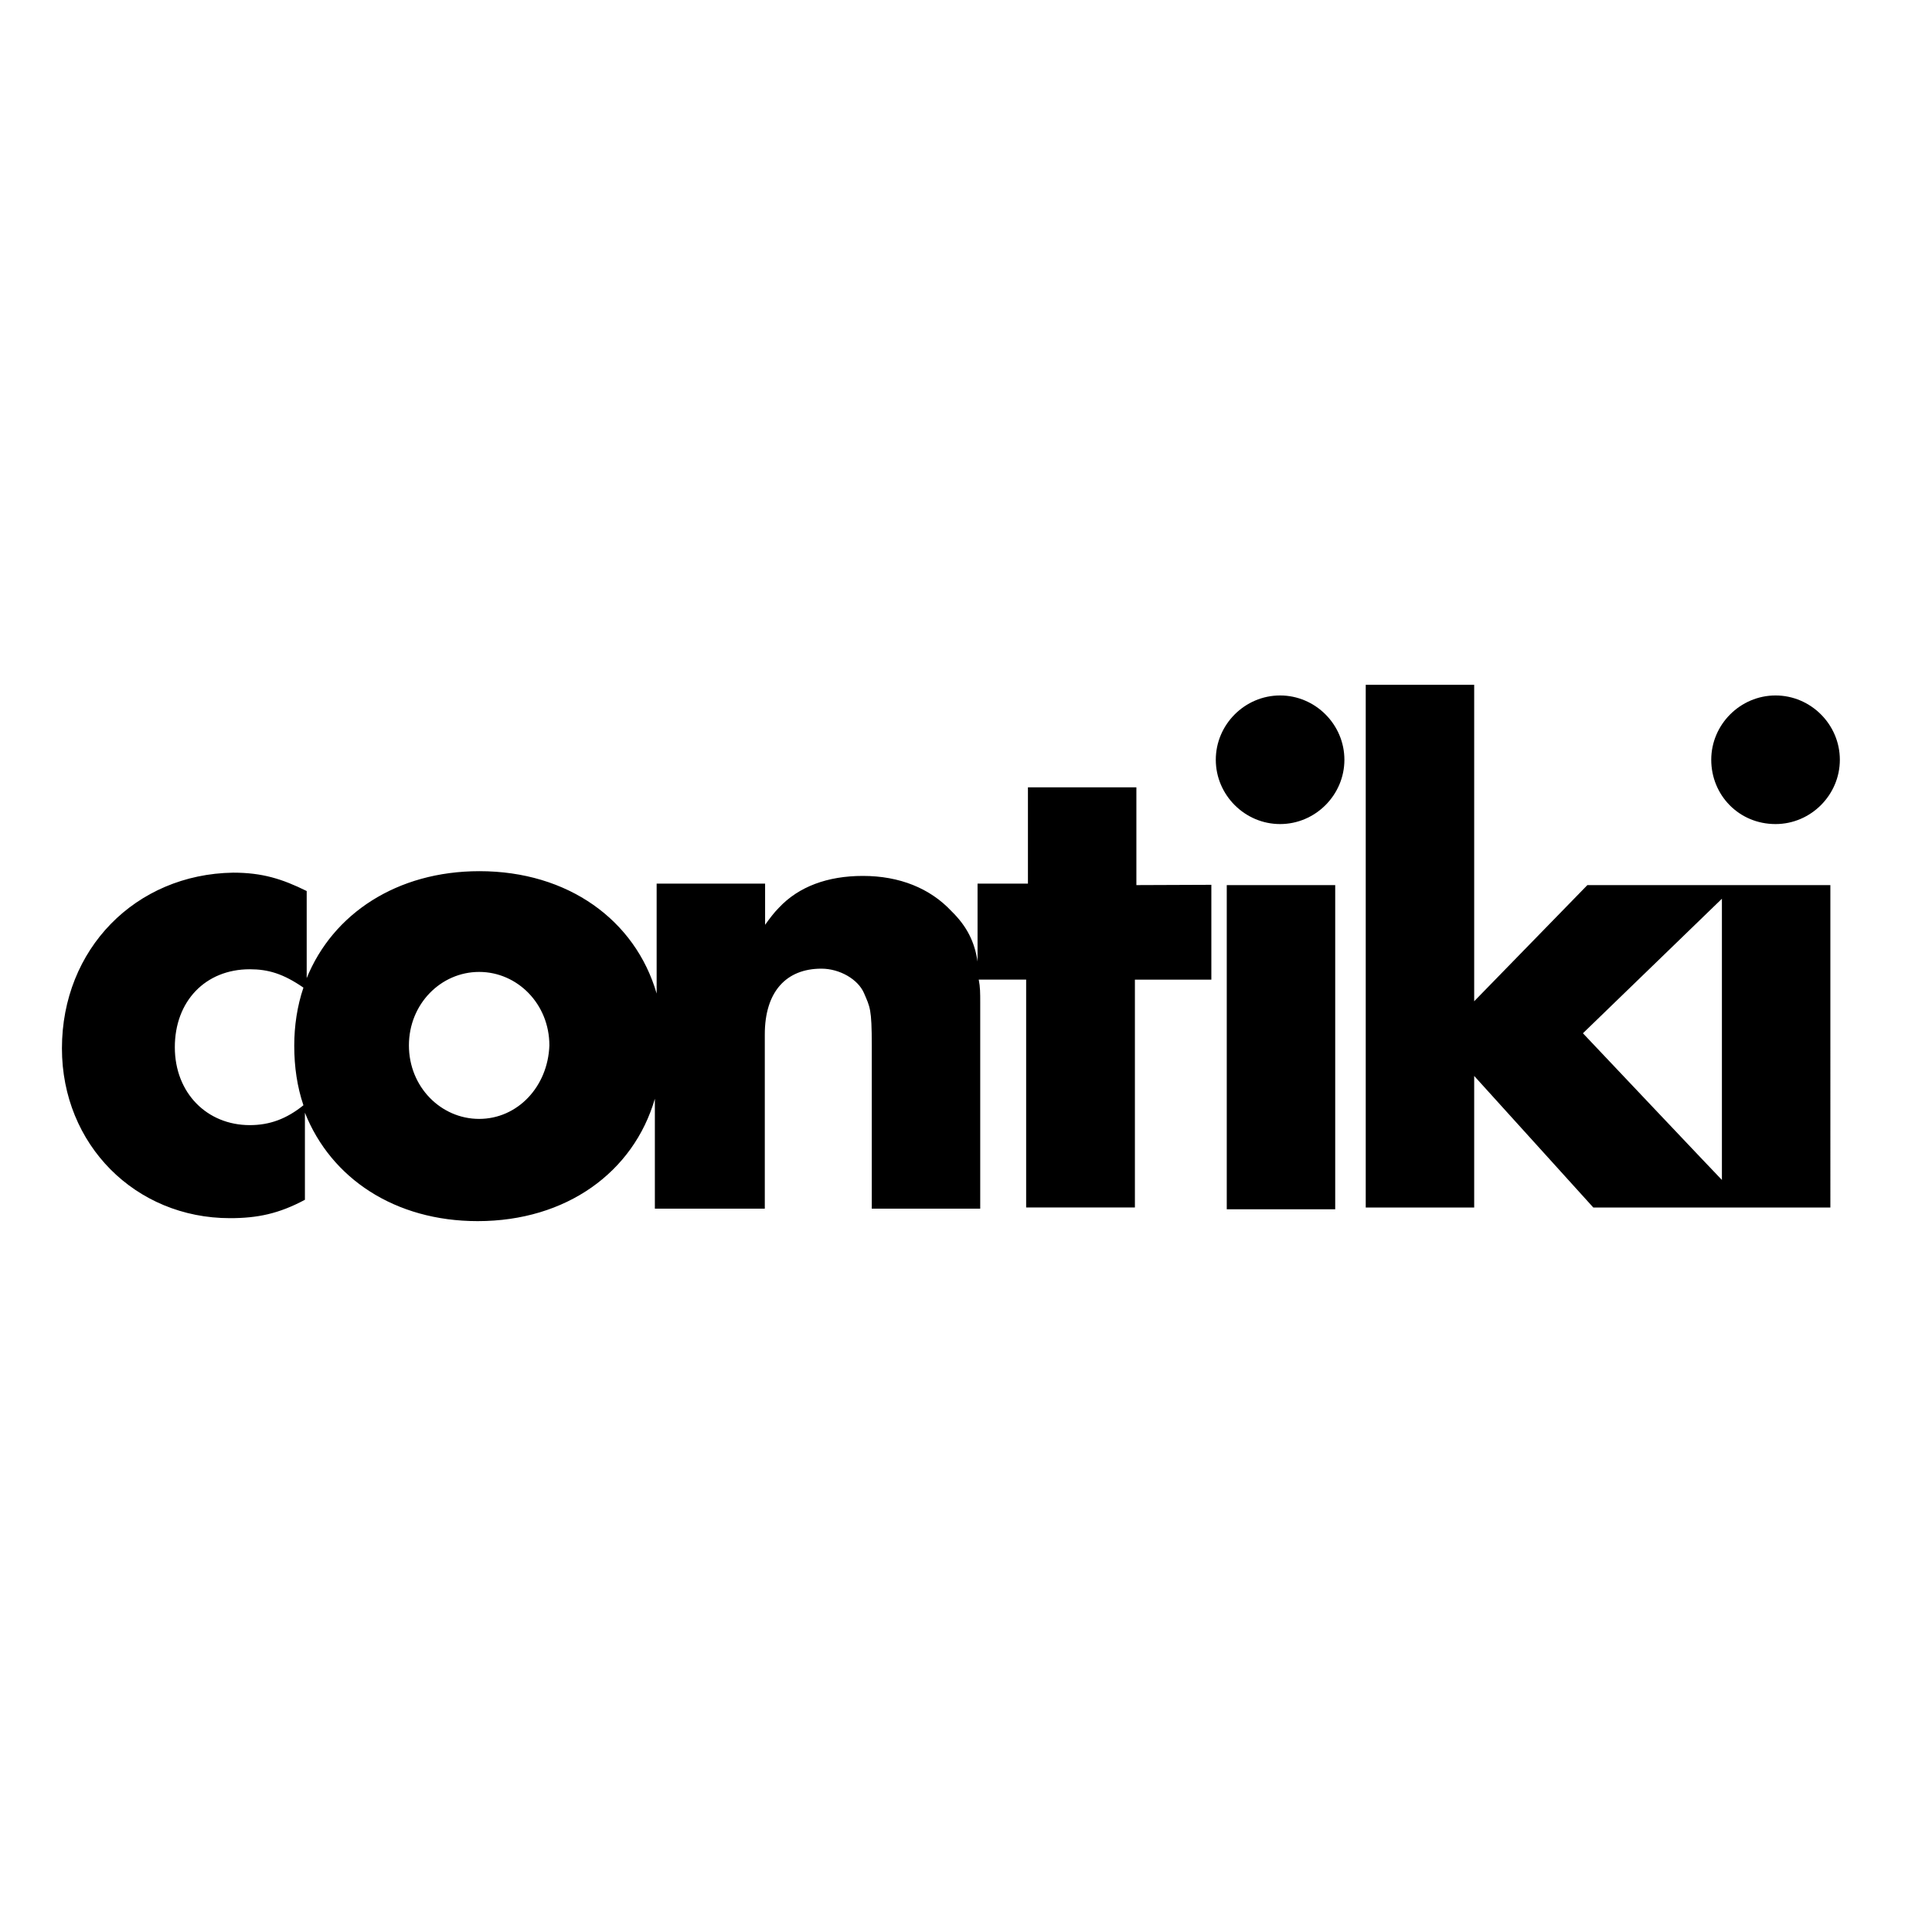 <?xml version="1.0" encoding="utf-8"?>
<!-- Generator: Adobe Illustrator 19.2.1, SVG Export Plug-In . SVG Version: 6.00 Build 0)  -->
<svg version="1.1" id="layer" xmlns="http://www.w3.org/2000/svg" xmlns:xlink="http://www.w3.org/1999/xlink" x="0px" y="0px"
	 viewBox="0 0 652 652" style="enable-background:new 0 0 652 652;" xml:space="preserve">
<path d="M383.5,298.7v-33h-36.6v32.5h-17v26.3c-1-6.7-3.6-11.9-8.8-17c-7.2-7.7-17.5-11.9-29.9-11.9c-11.9,0-21.7,3.6-28.4,10.8
	c-1.5,1.5-3.1,3.6-4.6,5.7v-13.9h-36.6v37.1c-7.2-24.8-29.9-41.3-59.8-41.3c-27.9,0-49.5,14.4-58.3,36.1v-29.4
	c-8.3-4.1-15-6.2-24.8-6.2c-33,0.5-57.8,25.8-57.8,59.3c0,32.5,24.8,57.3,56.7,57.3c9.3,0,16.5-1.5,25.3-6.2v-29.4
	c8.8,22.2,30.4,36.6,58.3,36.6c29.9,0,52.6-16.5,59.8-41.3v37.1h37.1v-58.8c0-14.4,7.2-22.2,19.1-22.2c6.2,0,12.4,3.6,14.4,8.3
	s2.6,5.2,2.6,17.5v55.2h36.6v-69.6c0-3.1,0-5.2-0.5-7.7h16v76.9H383v-76.9h25.8v-32L383.5,298.7L383.5,298.7z M84.3,379.7
	c-14.4,0-25.3-10.8-25.3-26.3c0-15.5,10.3-26.3,25.3-26.3c6.2,0,11.3,1.5,18.1,6.2c-2.1,6.2-3.1,12.9-3.1,19.6
	c0,7.2,1,13.9,3.1,20.1C96.7,377.6,91,379.7,84.3,379.7z M161.7,377.6c-12.9,0-23.7-10.8-23.7-24.8s10.8-24.8,23.7-24.8
	s23.7,10.8,23.7,24.8C184.9,366.8,174.6,377.6,161.7,377.6z M414,298.7h36.6v109.4H414C414,408.1,414,298.7,414,298.7z M432,278.1
	c-11.9,0-21.7-9.8-21.7-21.7c0-11.9,9.8-21.7,21.7-21.7c11.9,0,21.7,9.8,21.7,21.7C453.7,268.3,443.9,278.1,432,278.1L432,278.1z
	 M599.2,278.1c11.9,0,21.7-9.8,21.7-21.7c0-11.9-9.8-21.7-21.7-21.7c-11.9,0-21.7,9.8-21.7,21.7
	C577.5,268.3,586.8,278.1,599.2,278.1L599.2,278.1z M580.6,298.7h-44.9l-38.2,39.2V231.1h-36.6v176.4h36.6v-44.4l40.2,44.4h80V298.7
	L580.6,298.7L580.6,298.7z M534.2,348.7l46.9-45.4v94.9C581.1,398.3,534.2,348.7,534.2,348.7z"/>
</svg>
